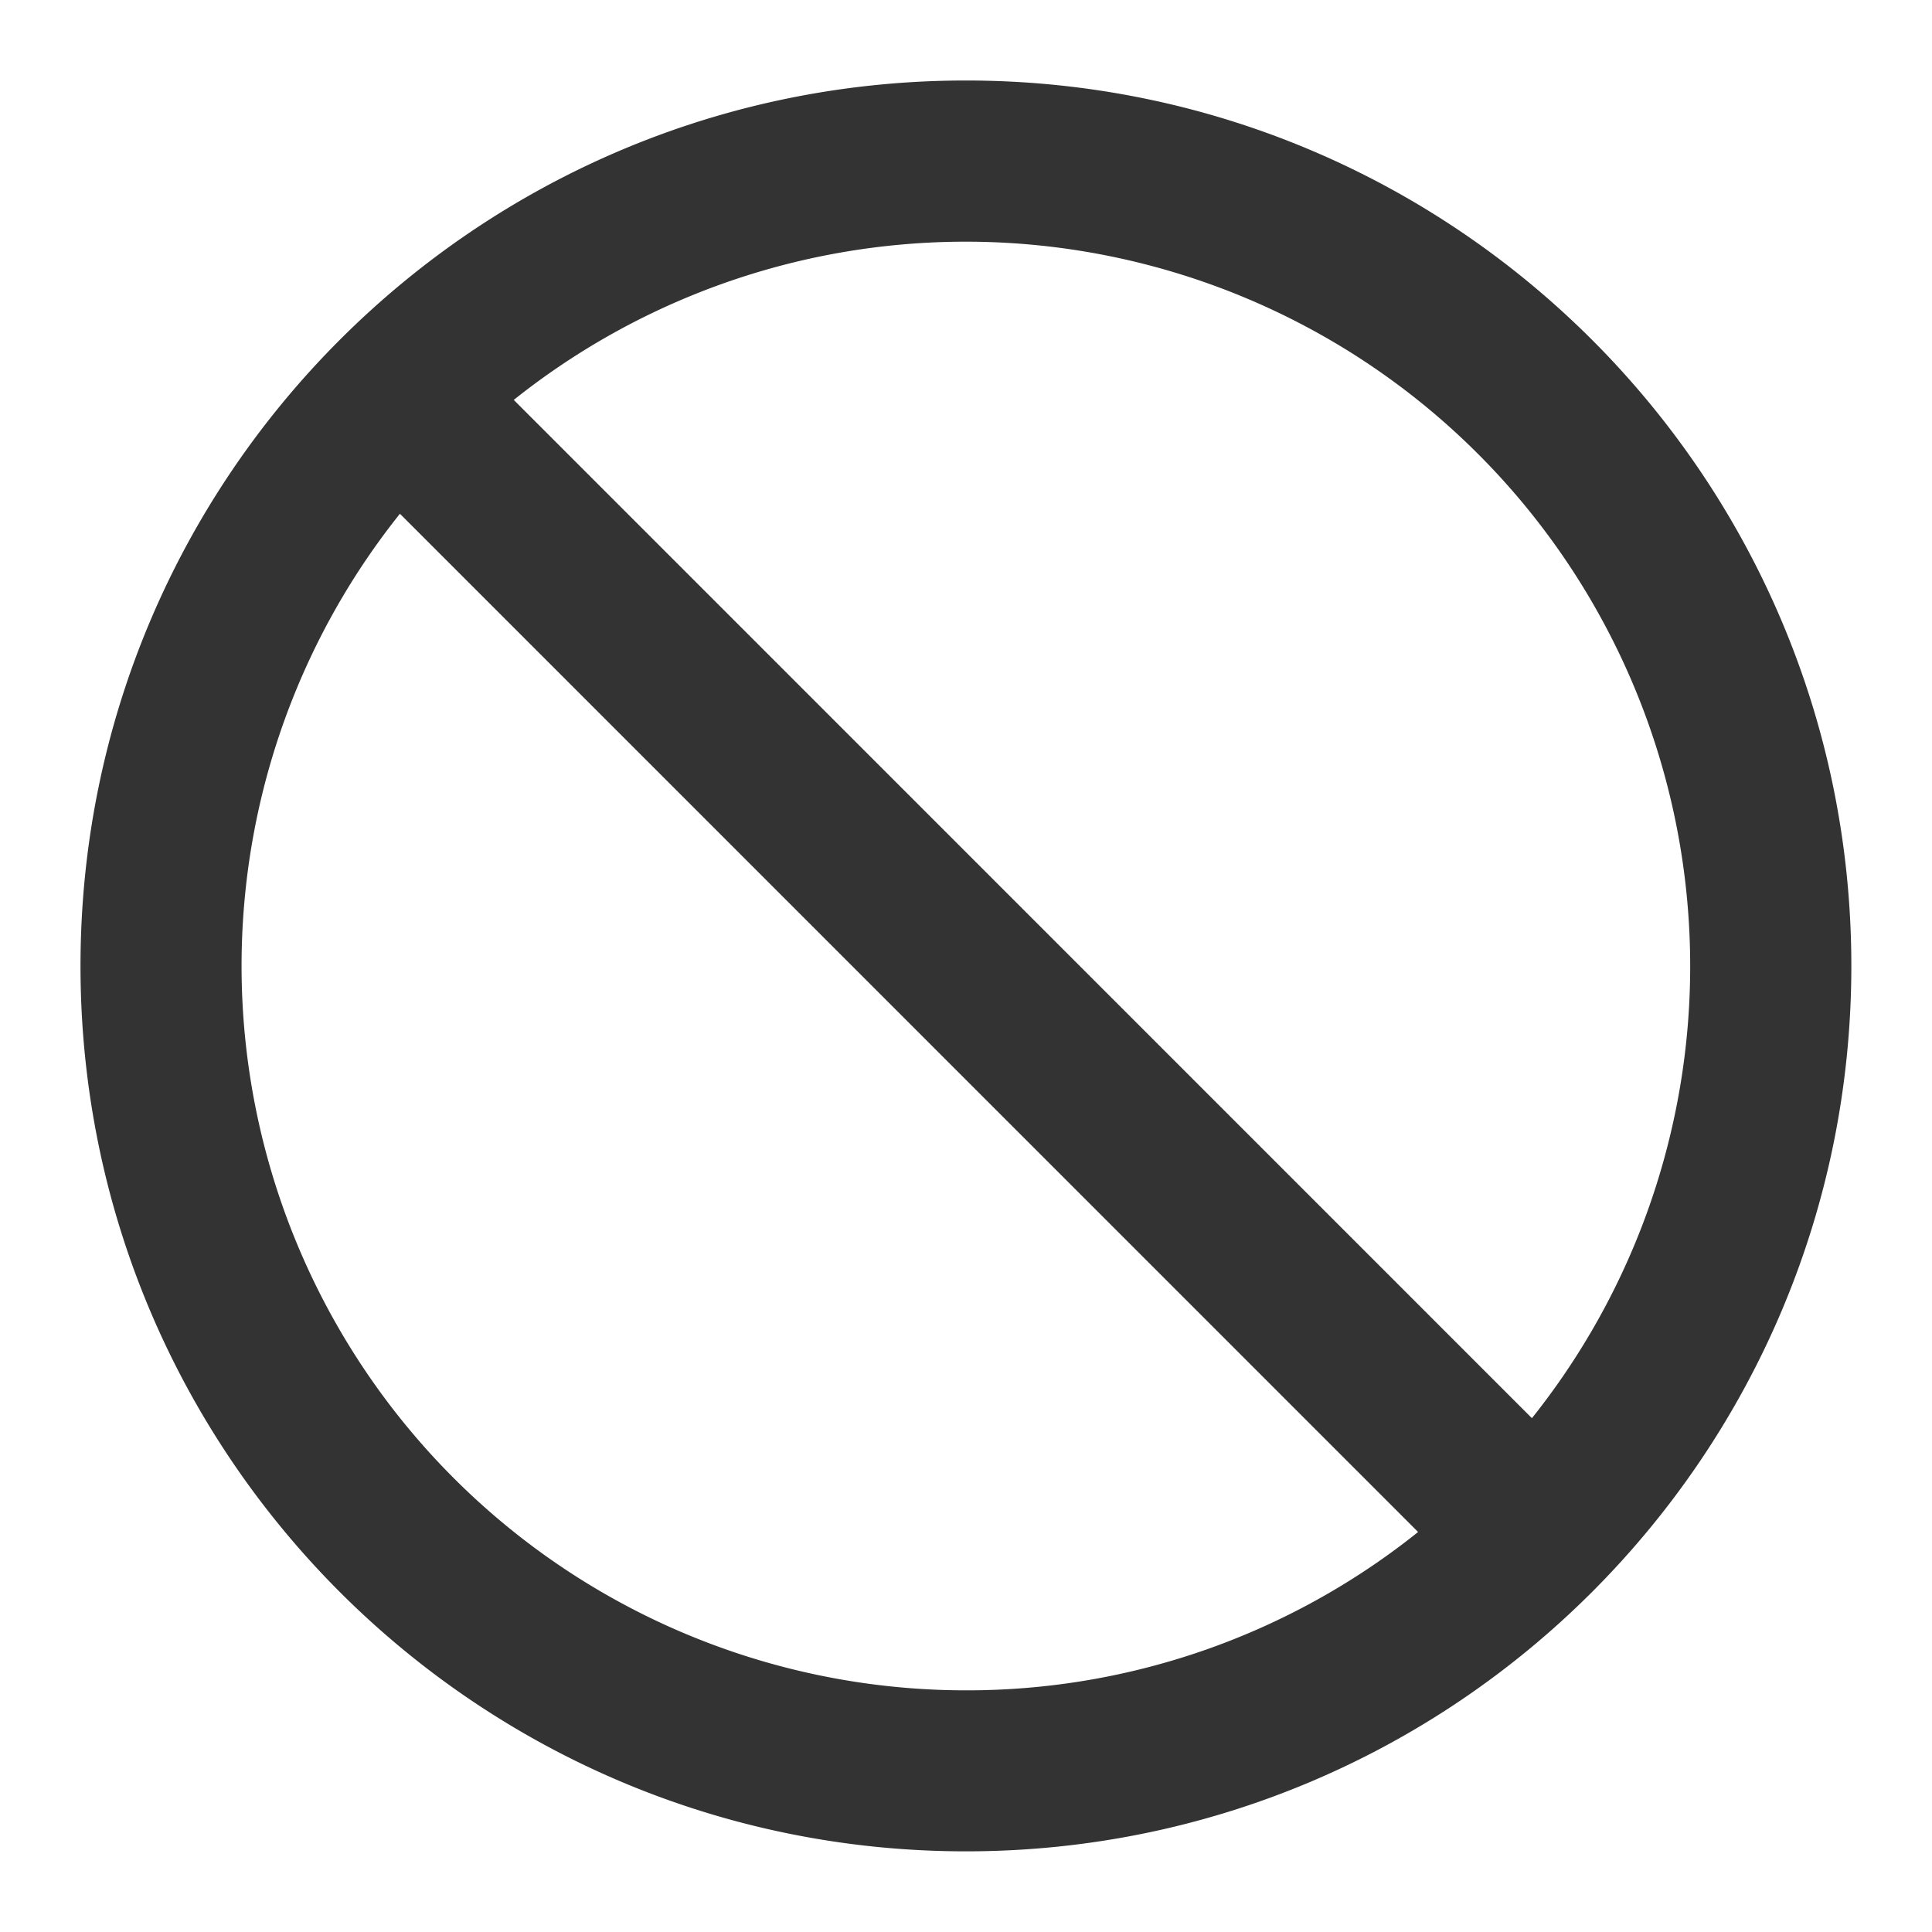 <svg width="24" height="24" viewBox="0 0 24 24" fill="none" xmlns="http://www.w3.org/2000/svg">
    <path fill-rule="evenodd" clip-rule="evenodd" d="M6.382 4.968A9 9 0 0 1 19.03 17.617L6.382 4.968zM4.968 6.382A9 9 0 0 0 12 20.998a8.961 8.961 0 0 0 5.616-1.967L4.968 6.382zM11.999 1C5.924 1 1 5.924 1 12c0 6.074 4.924 10.998 11 10.998 6.074 0 10.998-4.924 10.998-10.999S18.074 1 12 1z" fill="#333"/>
</svg>
